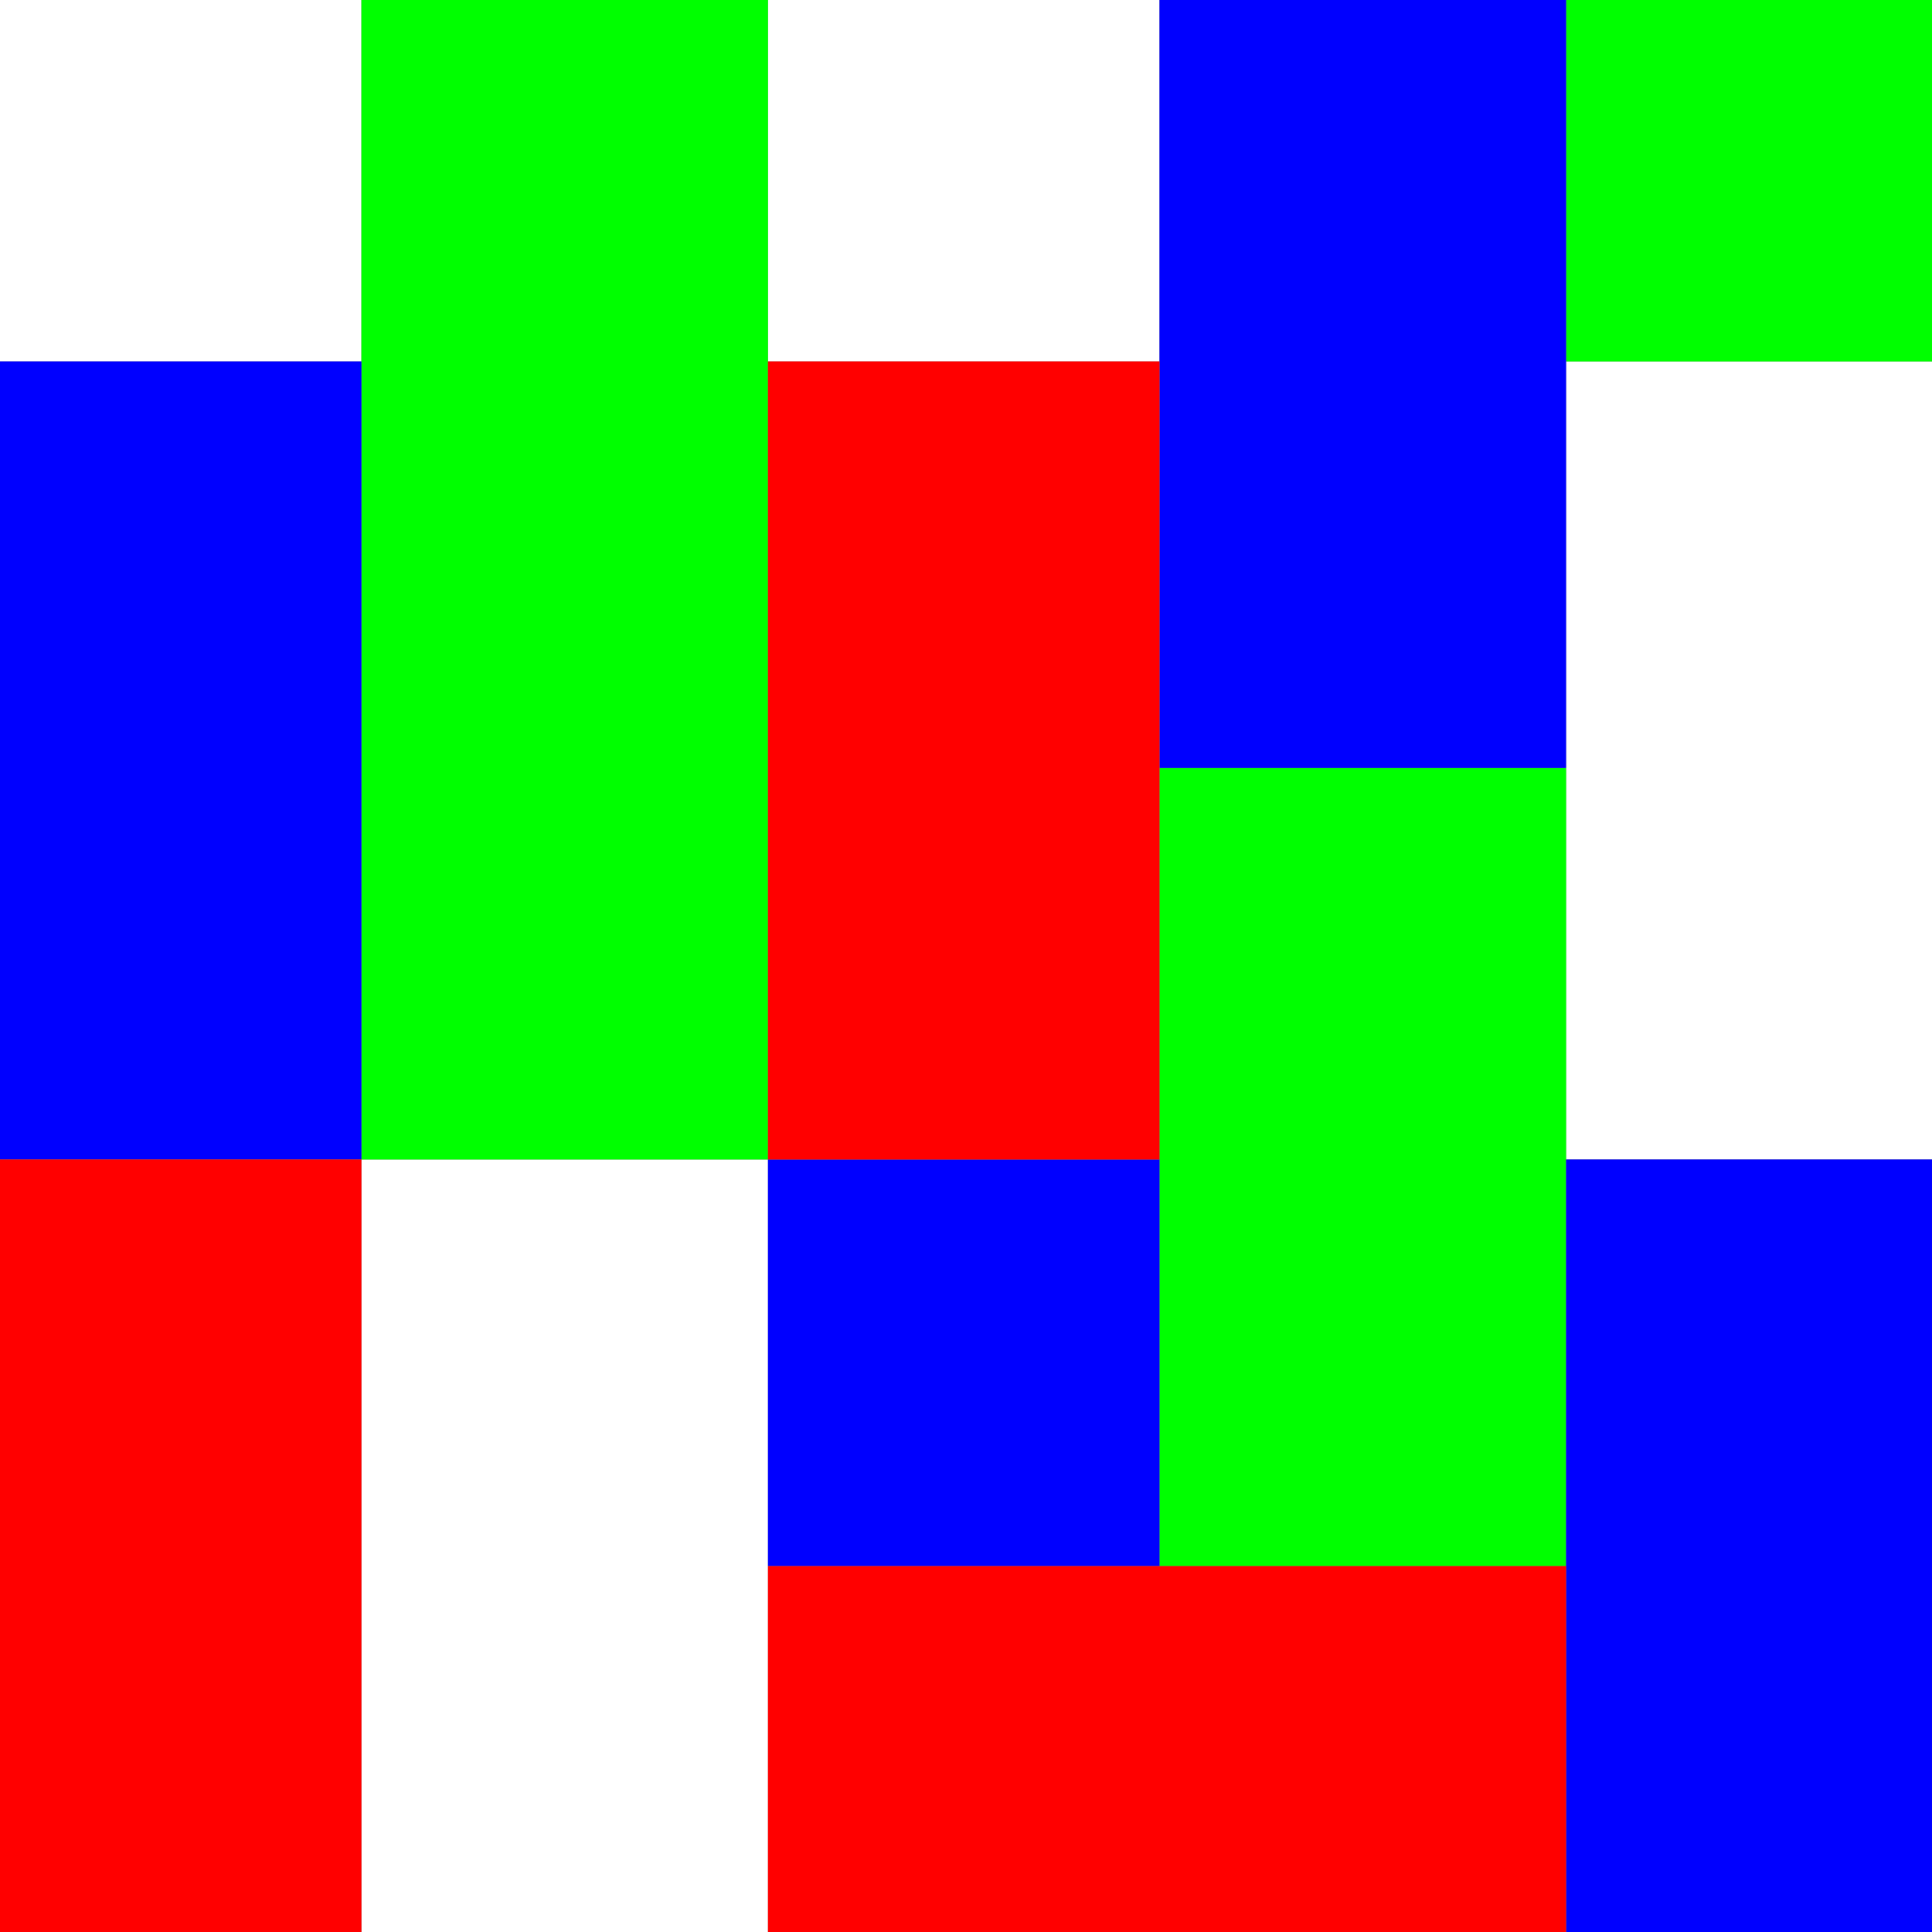 <svg xmlns="http://www.w3.org/2000/svg" viewBox="2 2 128.3 128.3"><defs><filter id="a" width="1.4" height="1.4" x="-.1" y="-.1"><feGaussianBlur stdDeviation="4.1"/></filter></defs><g><path fill="#888" d="M1 1h130v130H1z"/><path fill="#fff" d="M477 243v26h26v-26zm53 0v26h26v-26zm53 26v53h26v-53zm-80 53v53h27v-53z" filter="url(#a)" transform="translate(-477 -243)"/><path fill="#0f0" d="M503 243v79h27v-79zm80 0v26h26v-26zm-27 53v53h27v-53z" filter="url(#a)" transform="translate(-477 -243)"/><path fill="#00f" d="M556 243v53h27v-53zm-79 26v53h26v-53zm53 53v27h26v-27zm53 0v53h26v-53z" filter="url(#a)" transform="translate(-477 -243)"/><path fill="red" d="M530 269v53h26v-53zm-53 53v53h26v-53zm53 27v26h53v-26z" filter="url(#a)" transform="translate(-477 -243)"/></g></svg>